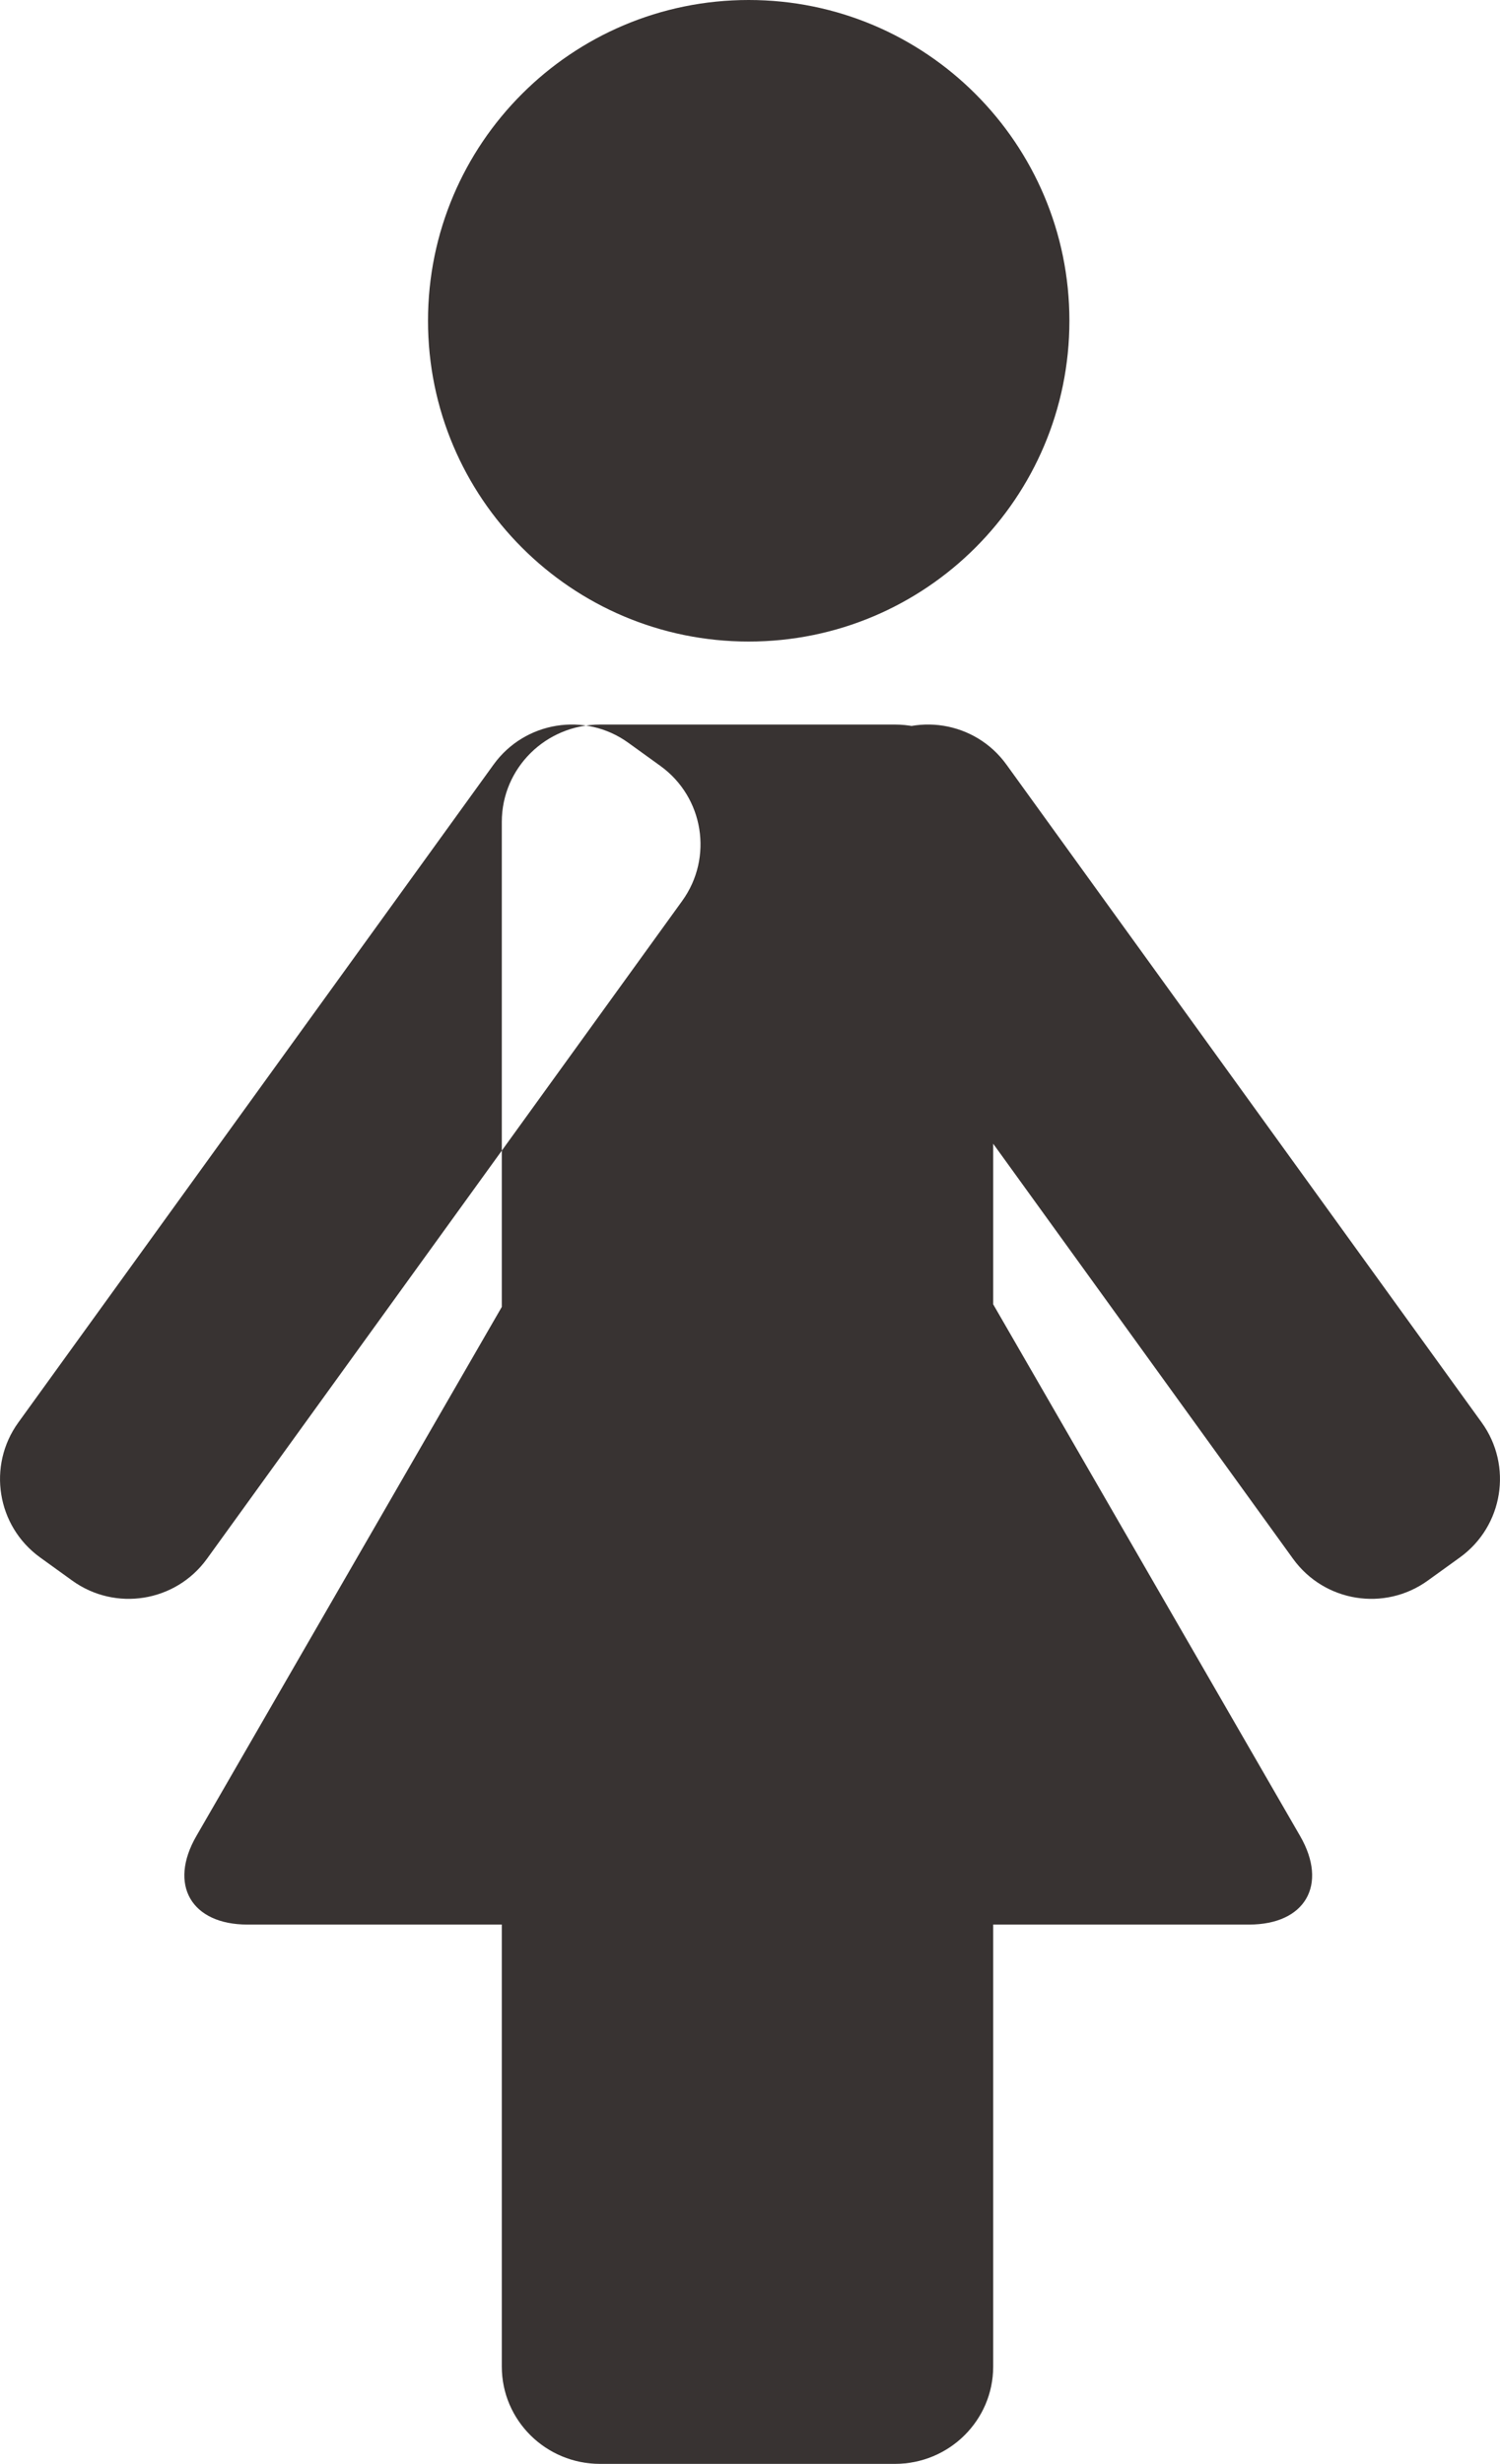 <svg xmlns="http://www.w3.org/2000/svg" width="44.043" height="72.333" viewBox="0, 0, 44.043, 72.333"><g fill="#383332"><path d="M31.4 9.417c0 5.2-4.216 9.417-9.417 9.417-5.2 0-9.416-4.216-9.416-9.417 0-5.2 4.216-9.417 9.416-9.417S31.4 4.216 31.4 9.417"/><path d="M29.162 69.477c0 1.578-1.292 2.856-2.887 2.856H17.62c-1.594 0-2.886-1.278-2.886-2.856v-45.35c0-1.577 1.292-2.856 2.886-2.856h8.655c1.595 0 2.887 1.28 2.887 2.857zM7.265 56.5c-1.65 0-2.325-1.17-1.5-2.598l14.705-25.47c.825-1.43 2.175-1.43 3 0l14.705 25.47c.825 1.43.15 2.598-1.5 2.598zM18.45 21.807c-1.268-.917-3.04-.63-3.957.638L.537 41.762c-.916 1.27-.63 3.04.638 3.958l.943.68c1.27.918 3.04.632 3.958-.637l13.956-19.317c.916-1.27.63-3.04-.638-3.958zM25.592 21.807c1.27-.917 3.042-.63 3.958.638l13.956 19.317c.916 1.27.63 3.04-.638 3.958l-.943.68c-1.27.918-3.04.632-3.958-.637L24.01 26.446c-.915-1.27-.63-3.04.64-3.958z"/></g></svg>